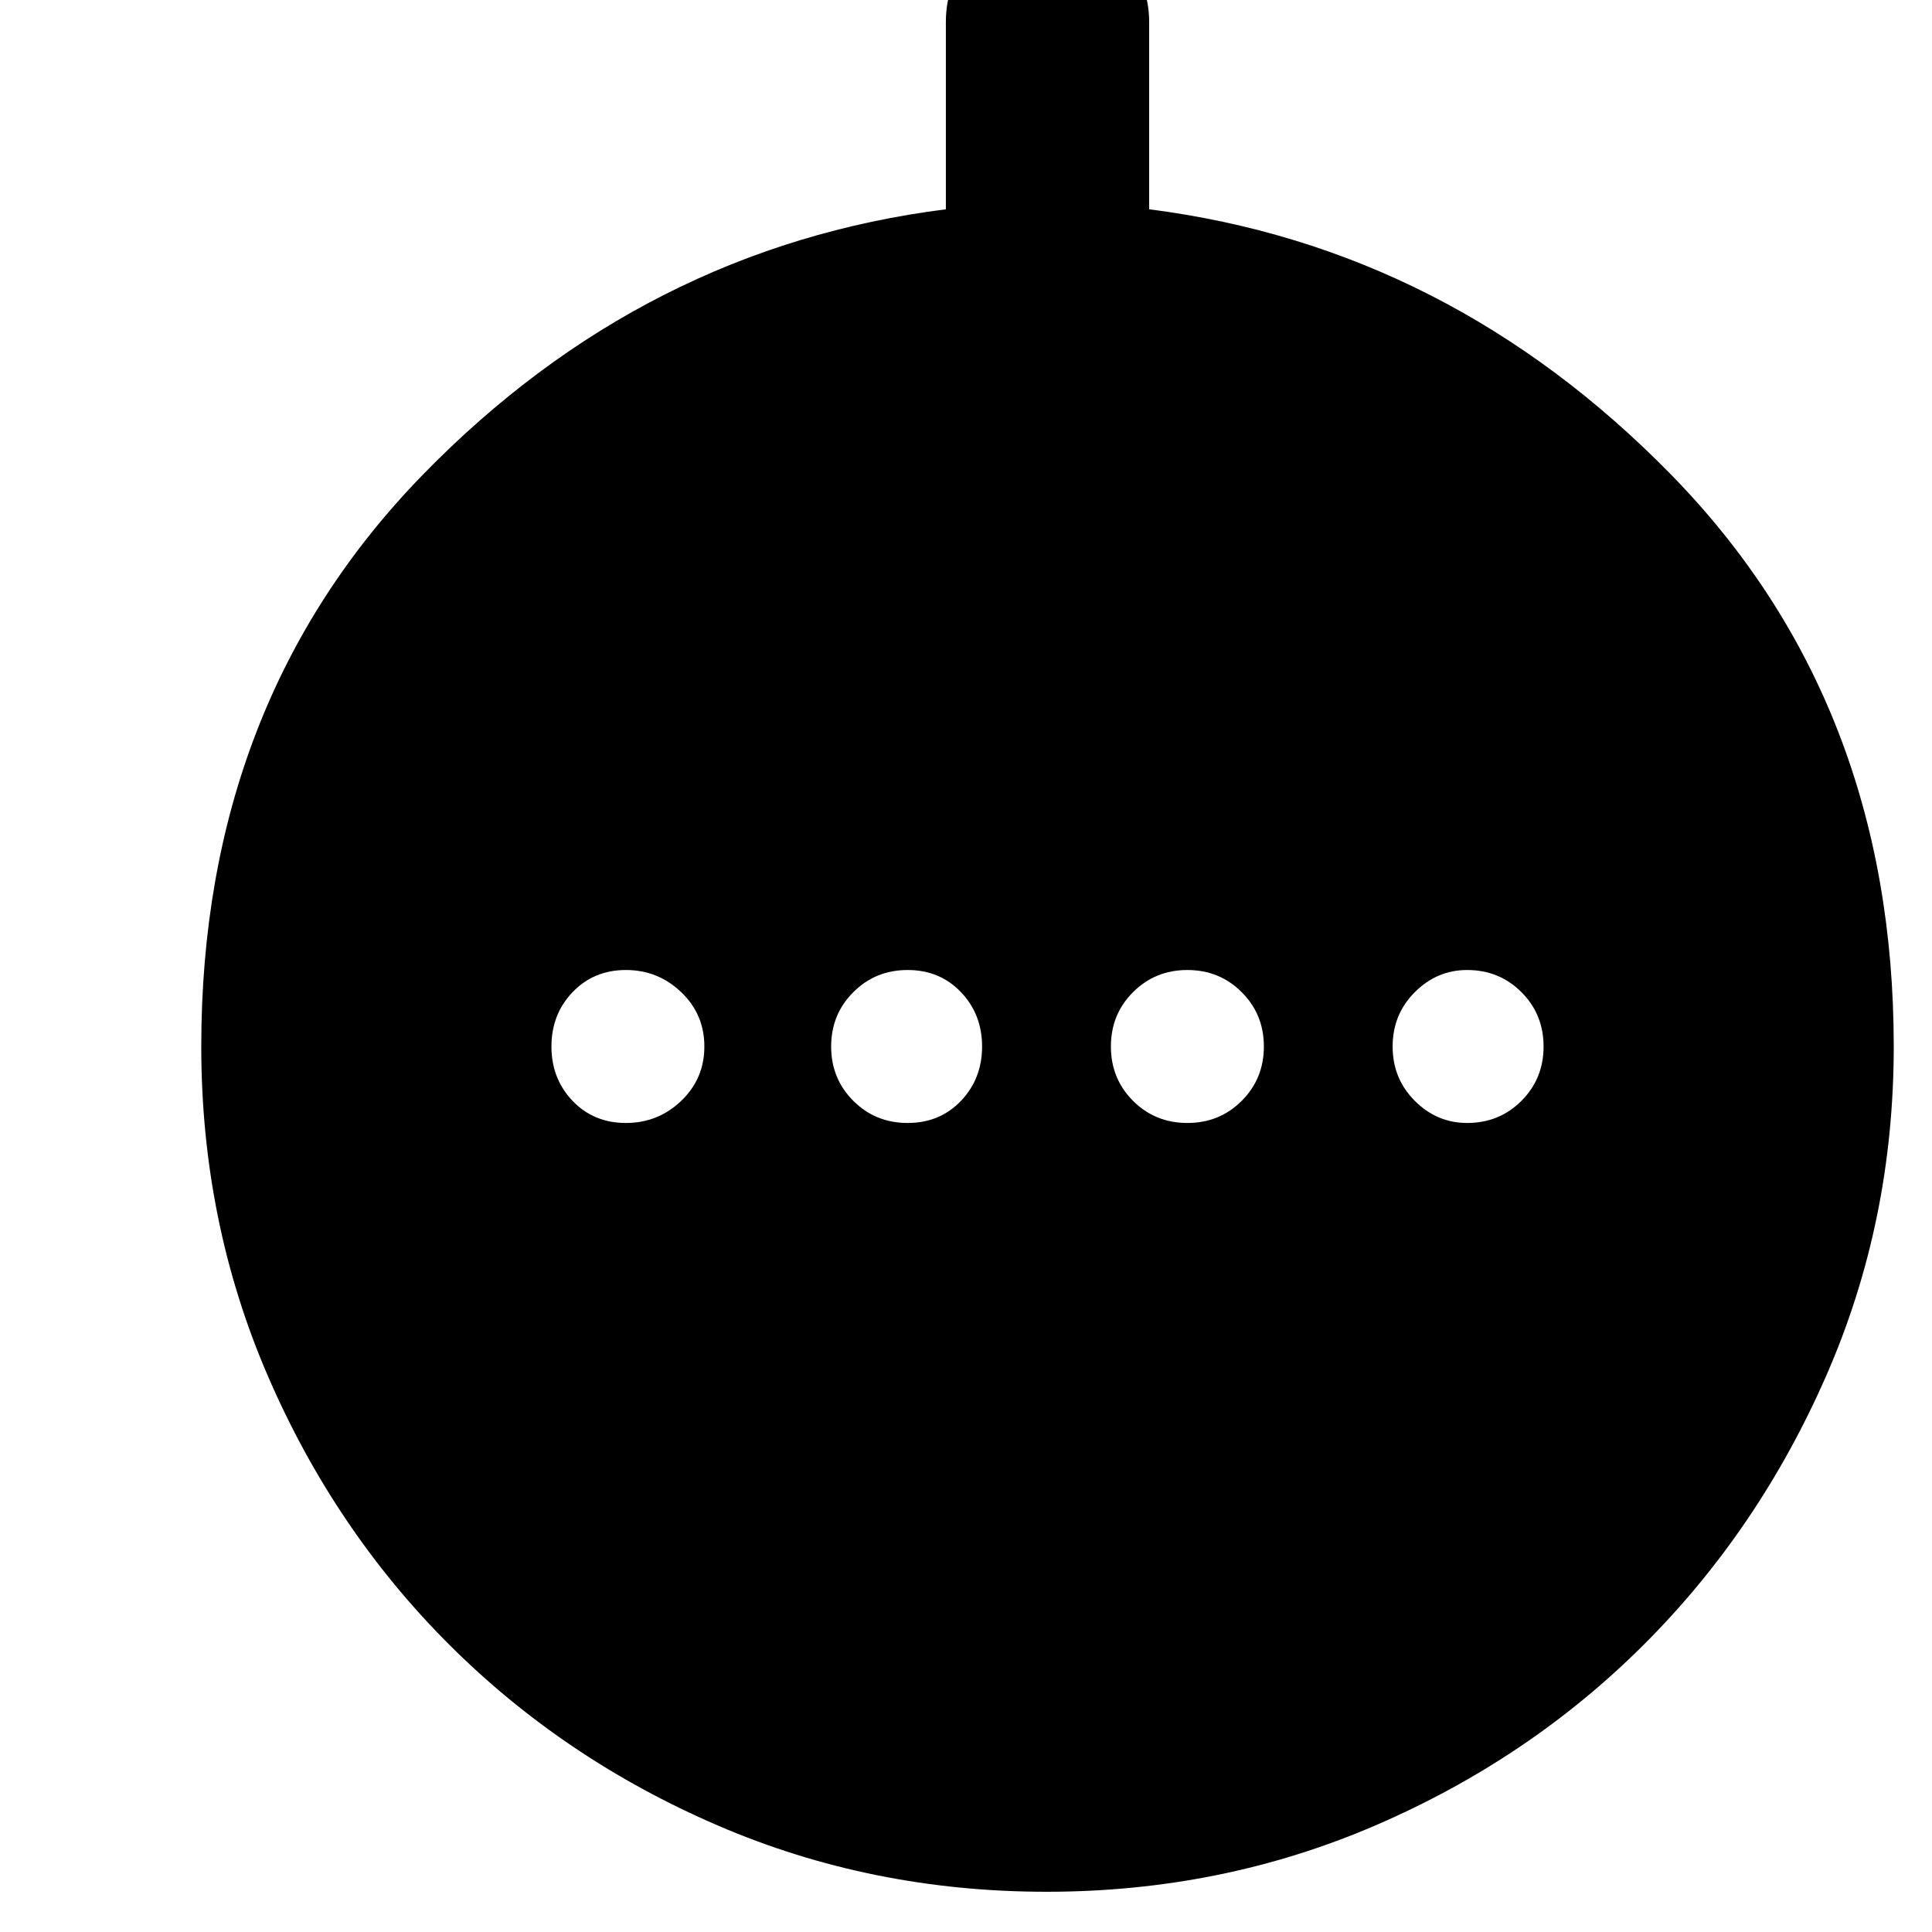 <svg xmlns="http://www.w3.org/2000/svg" height="40" width="40"><path d="M12.958 23.25q.667 0 1.146-.458.479-.459.479-1.125 0-.667-.479-1.125-.479-.459-1.146-.459-.666 0-1.104.459-.437.458-.437 1.125 0 .666.437 1.125.438.458 1.104.458Zm5.834 0q.666 0 1.104-.458.437-.459.437-1.125 0-.667-.437-1.125-.438-.459-1.104-.459-.667 0-1.125.459-.459.458-.459 1.125 0 .666.459 1.125.458.458 1.125.458Zm5.791 0q.667 0 1.125-.458.459-.459.459-1.125 0-.667-.459-1.125-.458-.459-1.125-.459-.666 0-1.125.459Q23 21 23 21.667q0 .666.458 1.125.459.458 1.125.458Zm5.792 0q.667 0 1.125-.458.458-.459.458-1.125 0-.667-.458-1.125-.458-.459-1.125-.459-.625 0-1.083.459-.459.458-.459 1.125 0 .666.459 1.125.458.458 1.083.458Zm-8.708 15.917q-3.625 0-6.813-1.375-3.187-1.375-5.562-3.75-2.375-2.375-3.75-5.563-1.375-3.187-1.375-6.812 0-7.125 4.583-11.834 4.583-4.708 10.833-5.5V.458q0-.875.605-1.479.604-.604 1.479-.604.875 0 1.5.604t.625 1.479v3.875q6.208.792 10.812 5.5 4.604 4.709 4.604 11.834 0 3.625-1.396 6.812-1.395 3.188-3.77 5.563-2.375 2.375-5.563 3.75-3.187 1.375-6.812 1.375Z"/></svg>